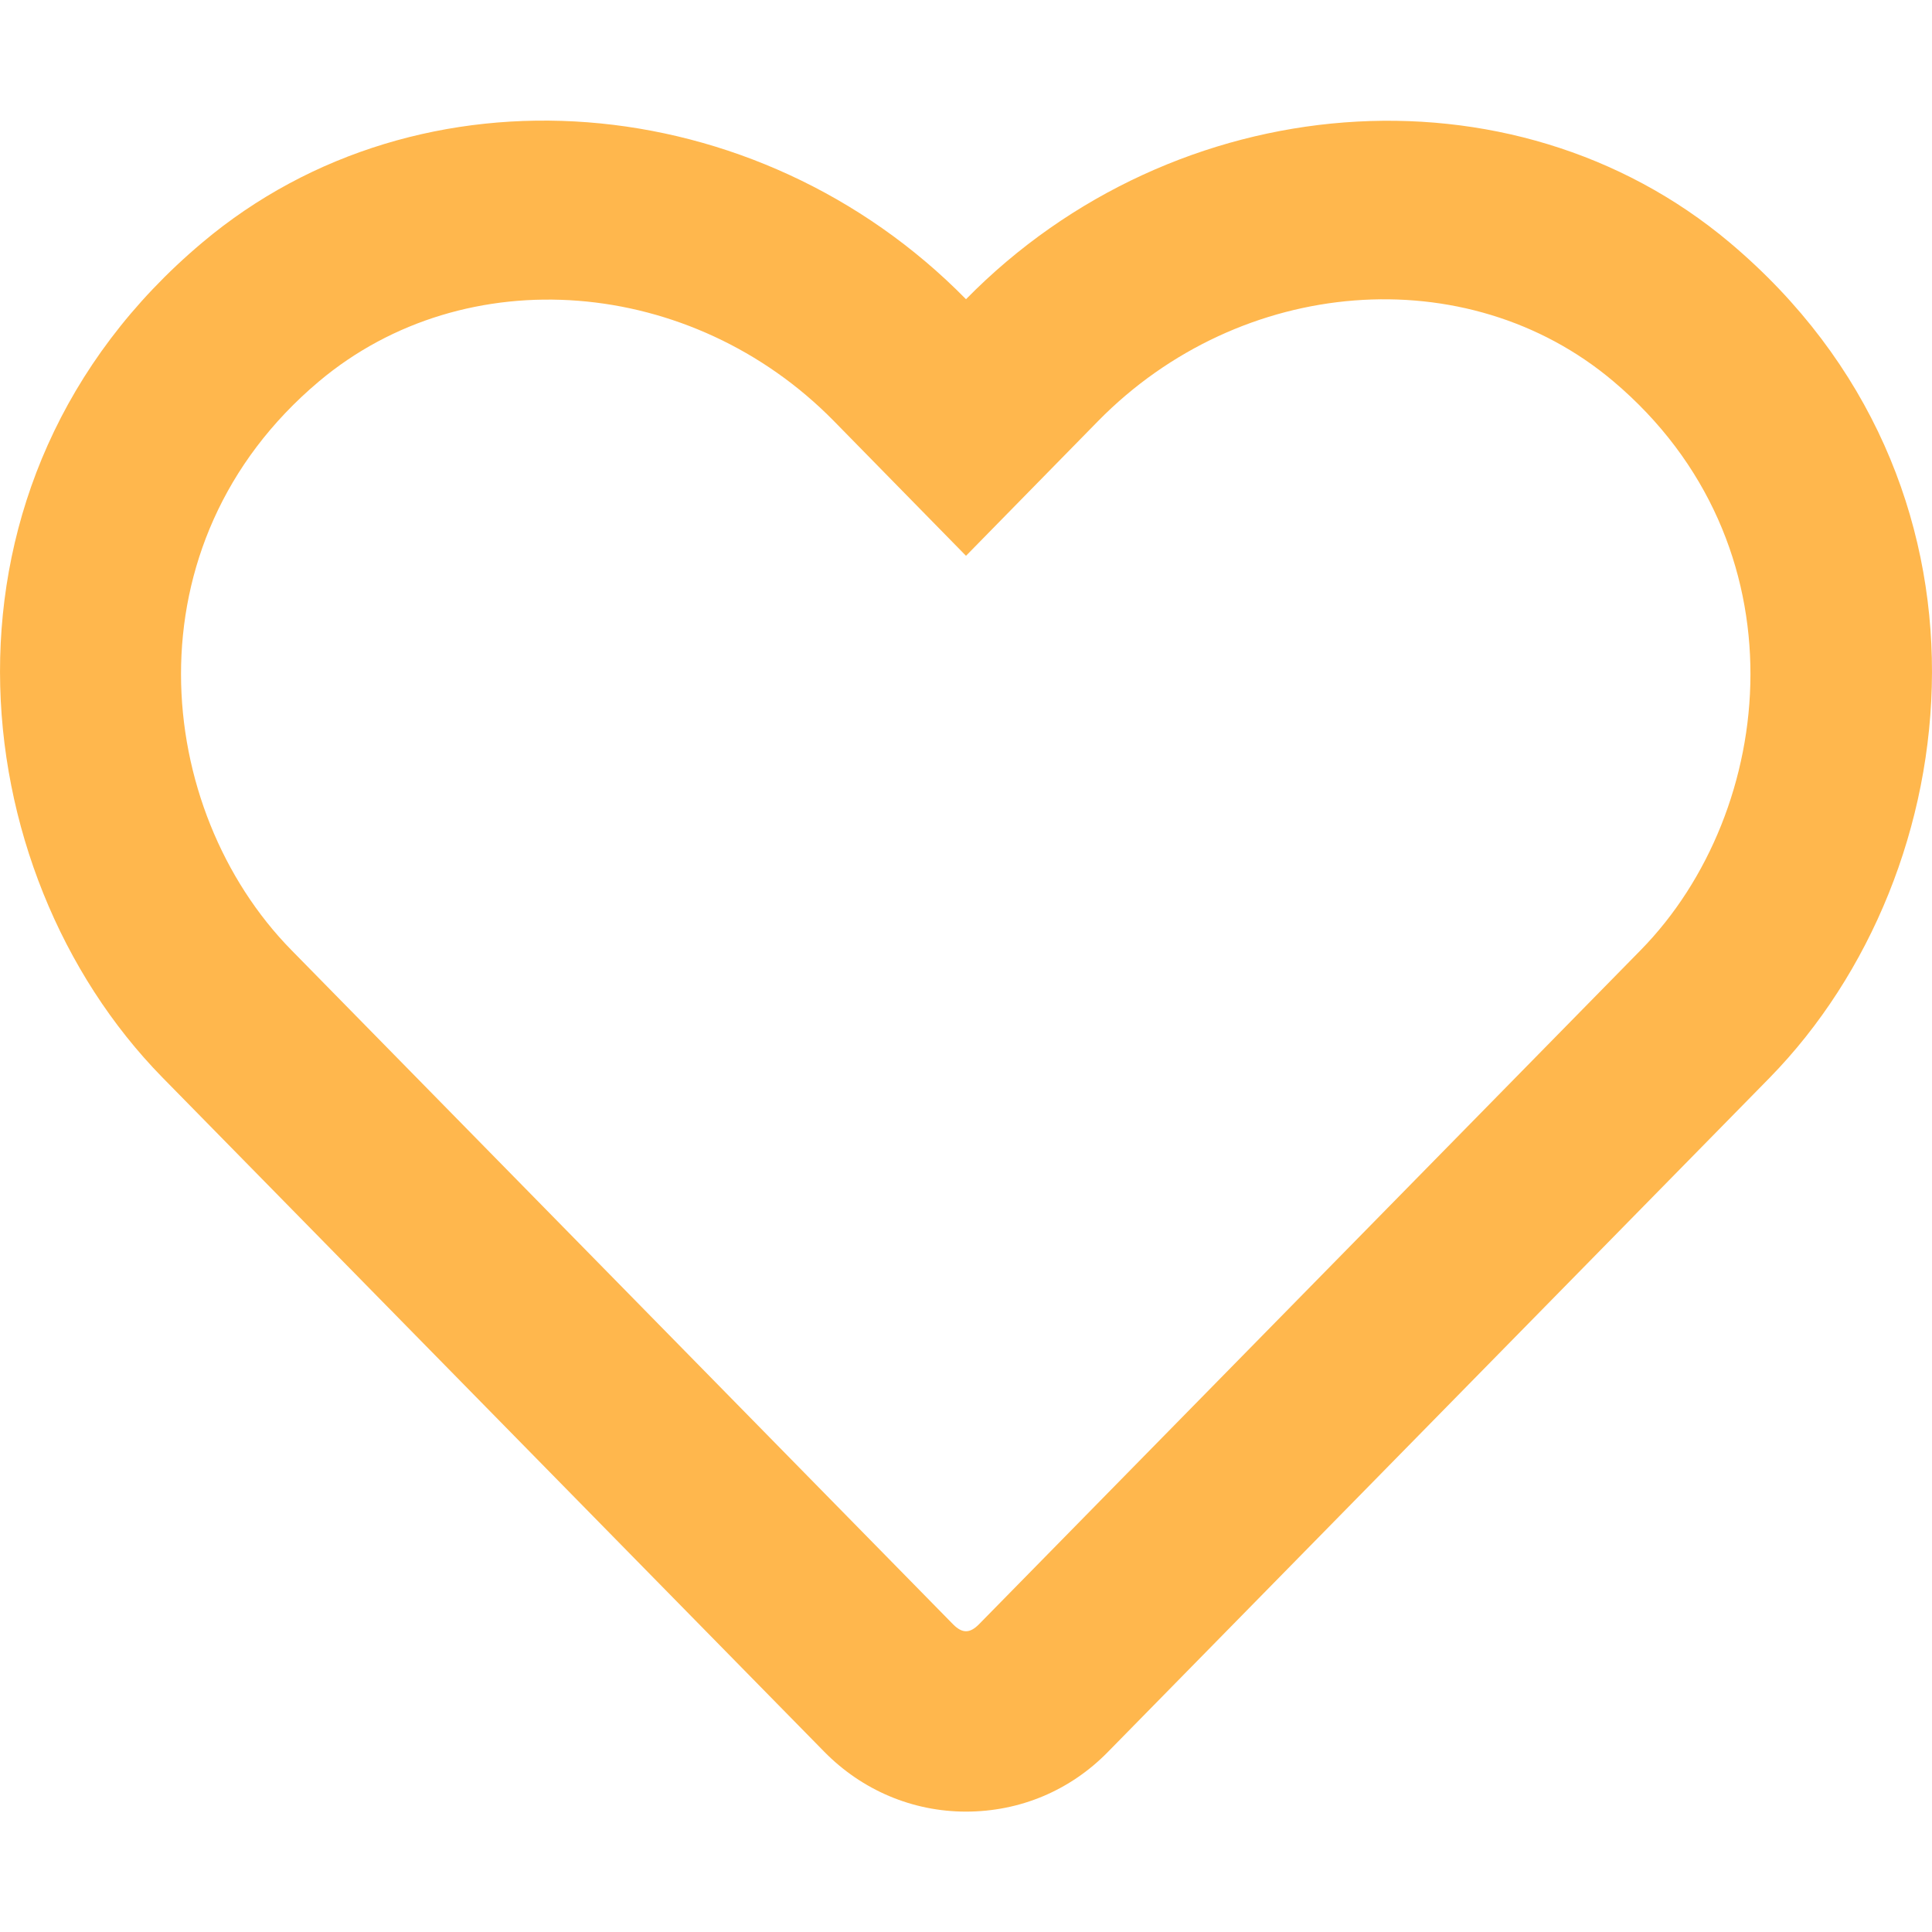 <svg width="16" height="16" viewBox="0 0 16 16" fill="none" xmlns="http://www.w3.org/2000/svg">
<g id="fa-regular:heart" clip-path="url(#clip0_2475_1698)">
<path id="Vector" d="M14.325 2.009C12.519 0.49 9.728 0.718 8 2.478C6.272 0.718 3.481 0.487 1.675 2.009C-0.675 3.987 -0.331 7.212 1.344 8.922L6.825 14.506C7.138 14.825 7.556 15.003 8 15.003C8.447 15.003 8.863 14.828 9.175 14.509L14.656 8.925C16.328 7.215 16.678 3.99 14.325 2.009ZM13.588 7.868L8.106 13.453C8.031 13.528 7.969 13.528 7.894 13.453L2.413 7.868C1.272 6.706 1.041 4.506 2.641 3.159C3.856 2.137 5.731 2.29 6.906 3.487L8 4.603L9.094 3.487C10.275 2.284 12.15 2.137 13.359 3.156C14.956 4.503 14.719 6.715 13.588 7.868Z" fill="#FFB74D"/>
</g>
<defs>
<clipPath id="clip0_2475_1698">
<rect width="16" height="16" fill="white"/>
</clipPath>
</defs>
</svg>
